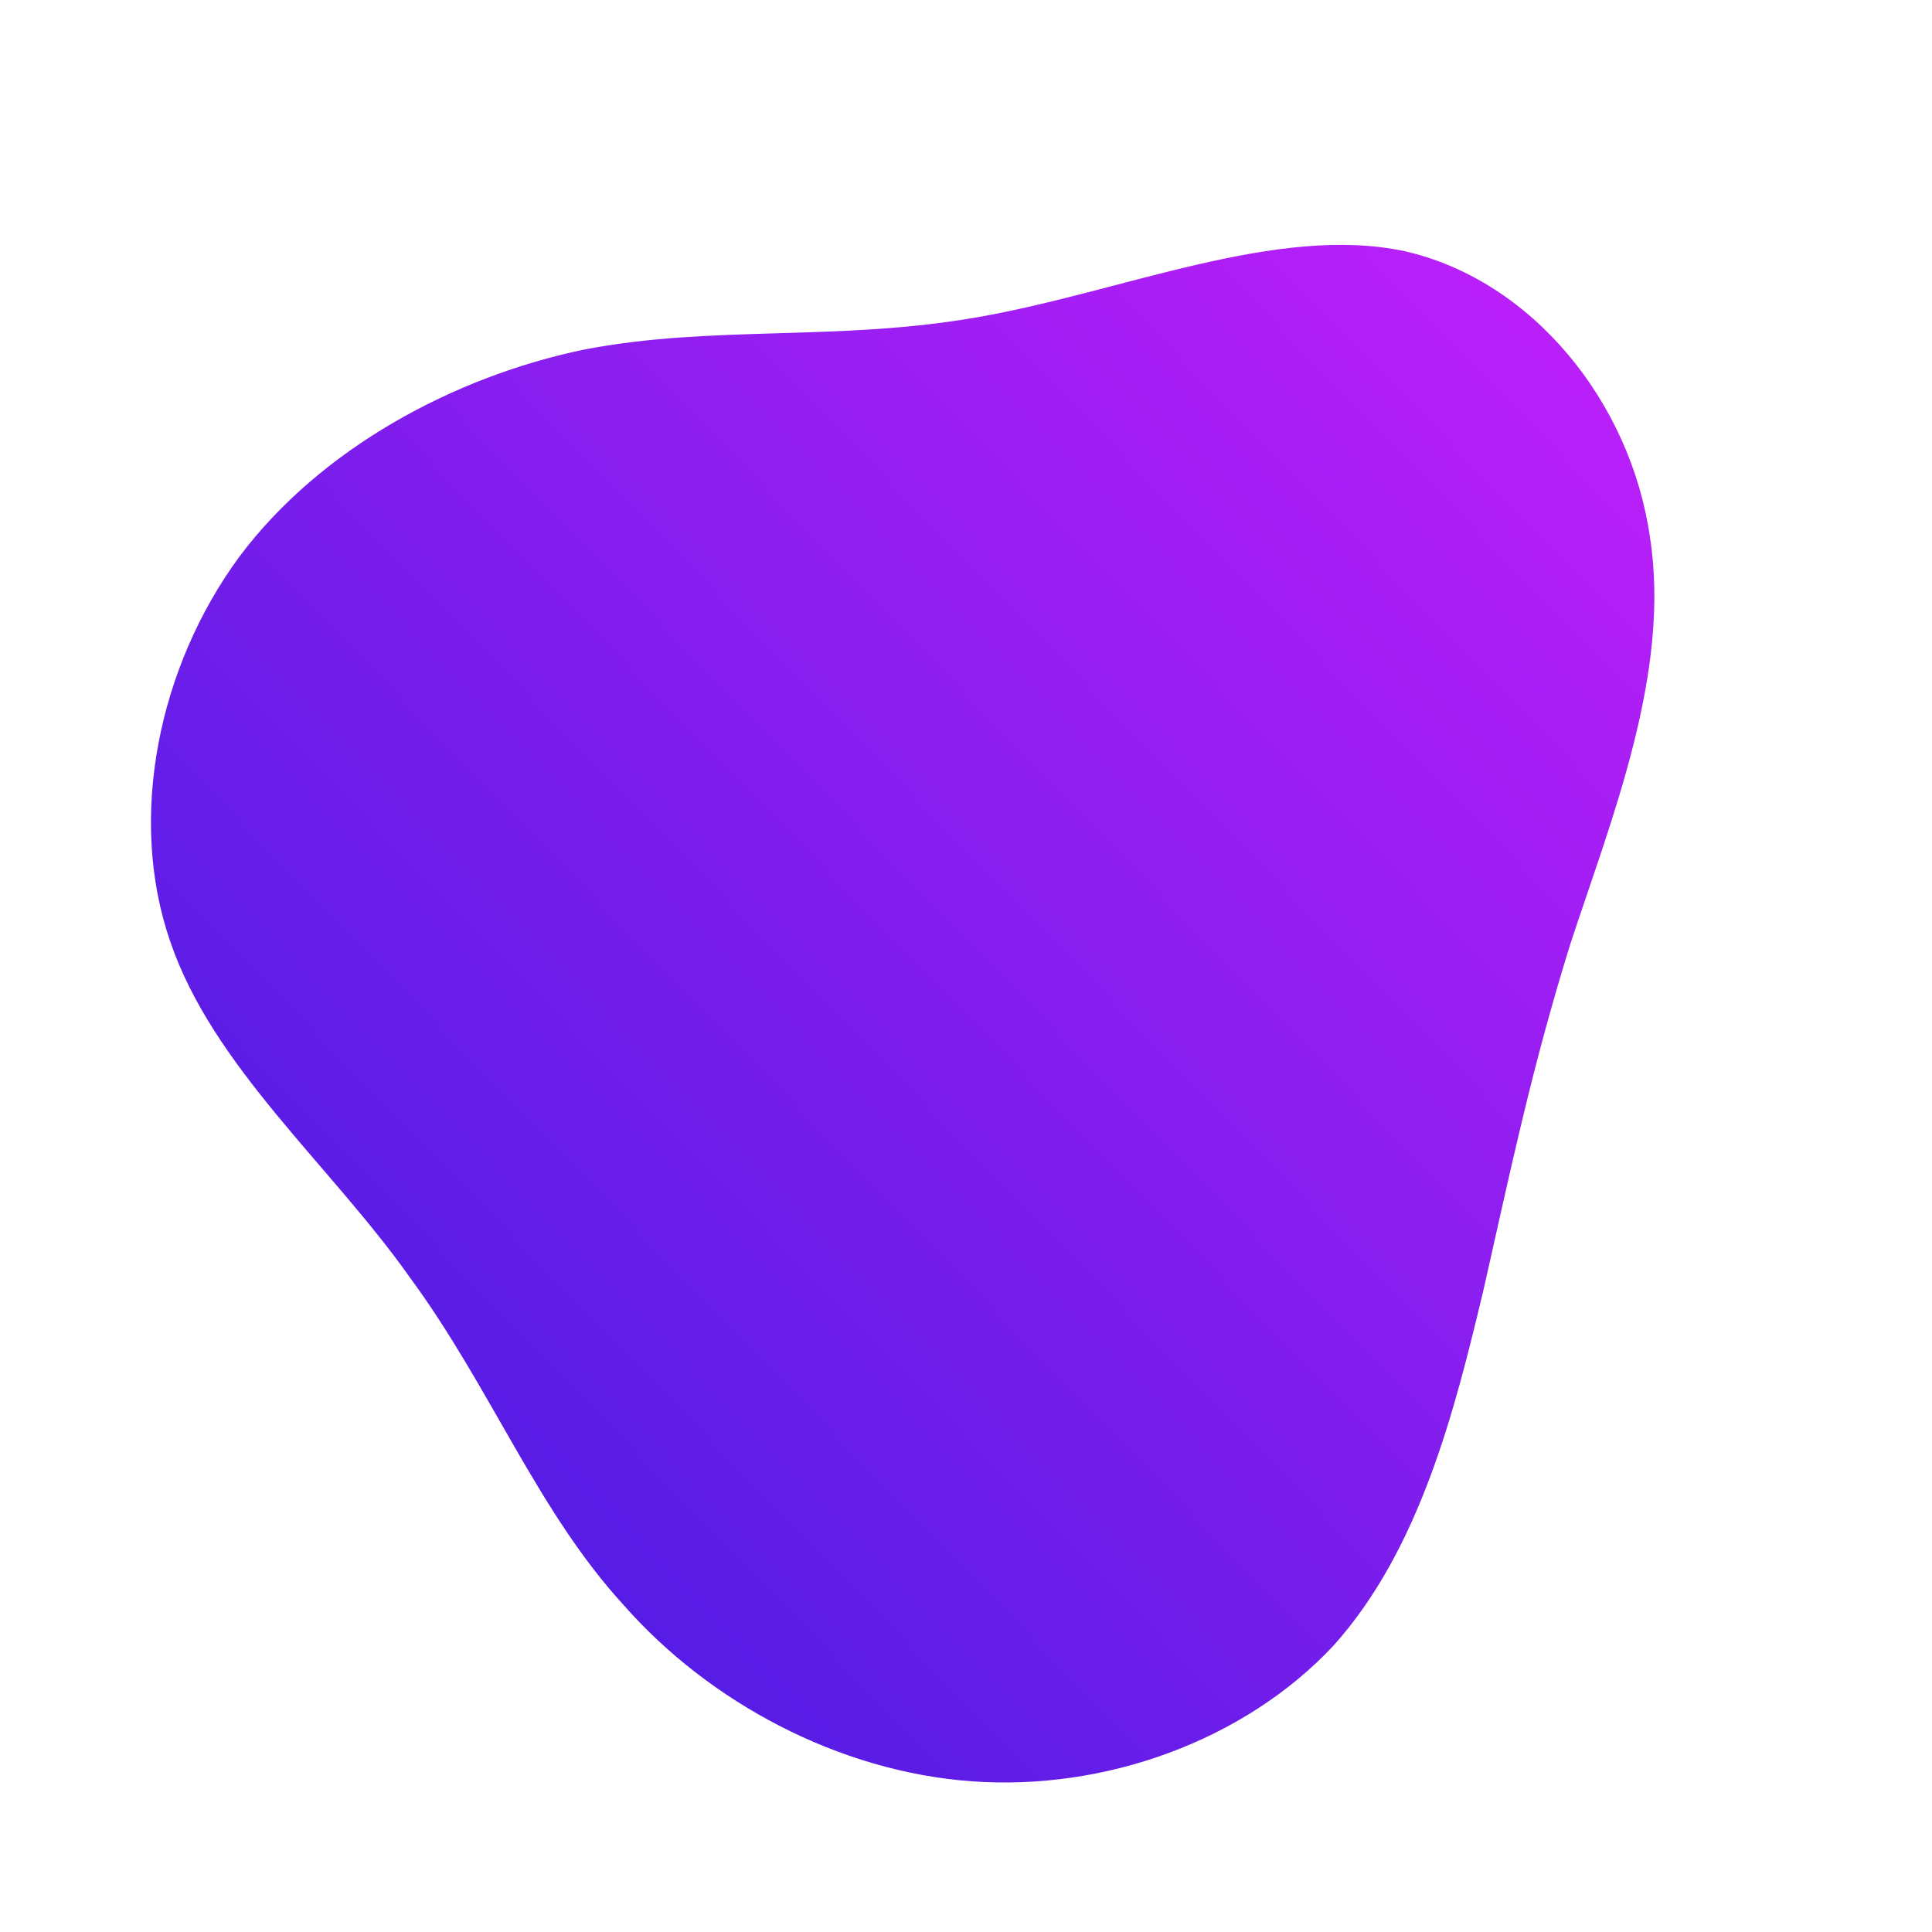 <!--?xml version="1.0" standalone="no"?-->
              <svg id="sw-js-blob-svg" viewBox="0 0 100 100" xmlns="http://www.w3.org/2000/svg" version="1.1">
                    <defs> 
                        <linearGradient id="sw-gradient" x1="0" x2="1" y1="1" y2="0">
                            <stop id="stop1" stop-color="rgba(54.981, 27.508, 222.647, 1)" offset="0%"></stop>
                            <stop id="stop2" stop-color="rgba(196.087, 31, 251, 1)" offset="100%"></stop>
                        </linearGradient>
                    </defs>
                <path fill="url(#sw-gradient)" d="M22.7,-37C29.3,-35.5,34.4,-29.2,35.4,-22.2C36.5,-15.2,33.4,-7.6,31.3,-1.2C29.3,5.2,28.2,10.5,26.8,16.7C25.3,23,23.5,30.2,19,35.2C14.4,40.1,7.2,42.7,0.3,42.2C-6.6,41.7,-13.3,38.1,-17.7,33.1C-22.2,28.2,-24.6,21.8,-28.8,16.1C-32.9,10.3,-39,5.2,-41.2,-1.3C-43.4,-7.7,-41.8,-15.5,-37.6,-21.2C-33.4,-26.8,-26.5,-30.5,-19.8,-31.9C-13.1,-33.2,-6.6,-32.3,0.7,-33.6C8.1,-34.9,16.1,-38.4,22.7,-37Z" width="100%" height="100%" transform="translate(50 50)" stroke-width="0" style="transition: all 0.3s ease 0s;" stroke="url(#sw-gradient)"></path>
              </svg>